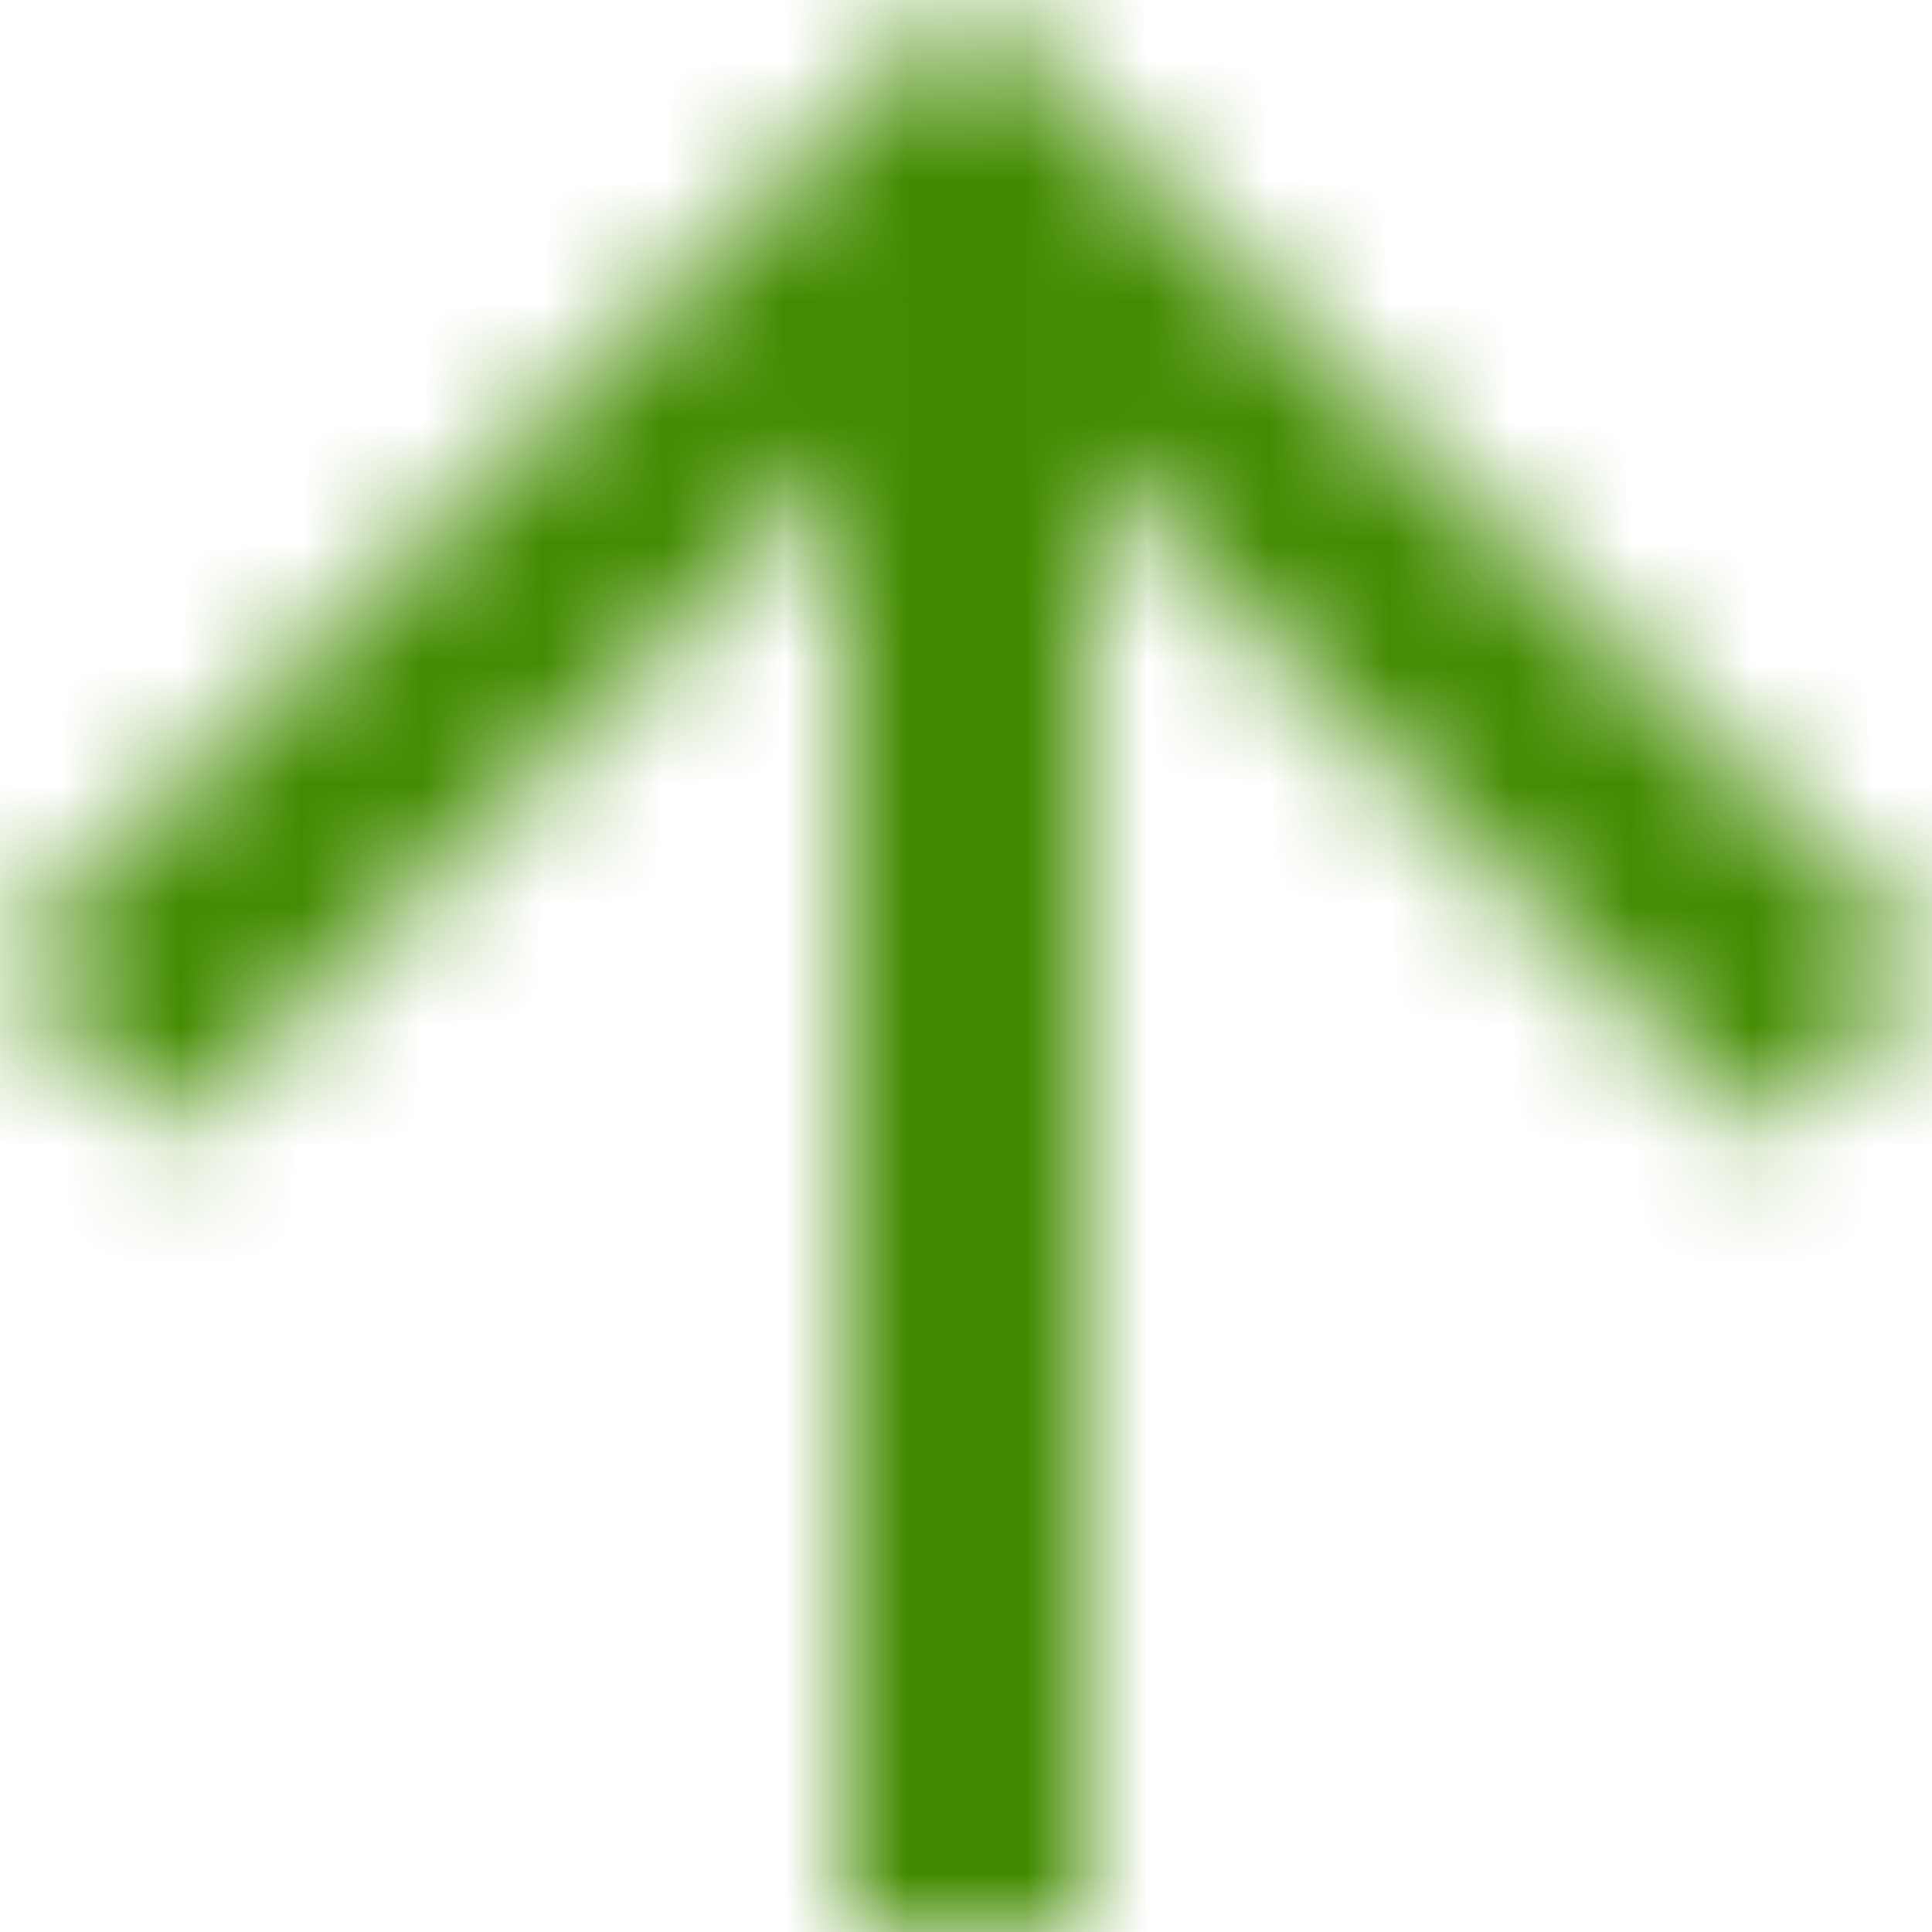 <svg width="16" height="16" xmlns="http://www.w3.org/2000/svg" xmlns:xlink="http://www.w3.org/1999/xlink"><defs><path id="a" d="M4 12l1.41 1.41L11 7.83V20h2V7.83l5.58 5.59L20 12l-8-8z"/><path id="c" d="M0 0h50v50H0z"/></defs><g transform="translate(-4 -4)" fill="none" fill-rule="evenodd"><mask id="b" fill="#fff"><use xlink:href="#a"/></mask><g mask="url(#b)"><use fill="#428b00" xlink:href="#c" transform="translate(-13 -13)"/></g></g></svg>